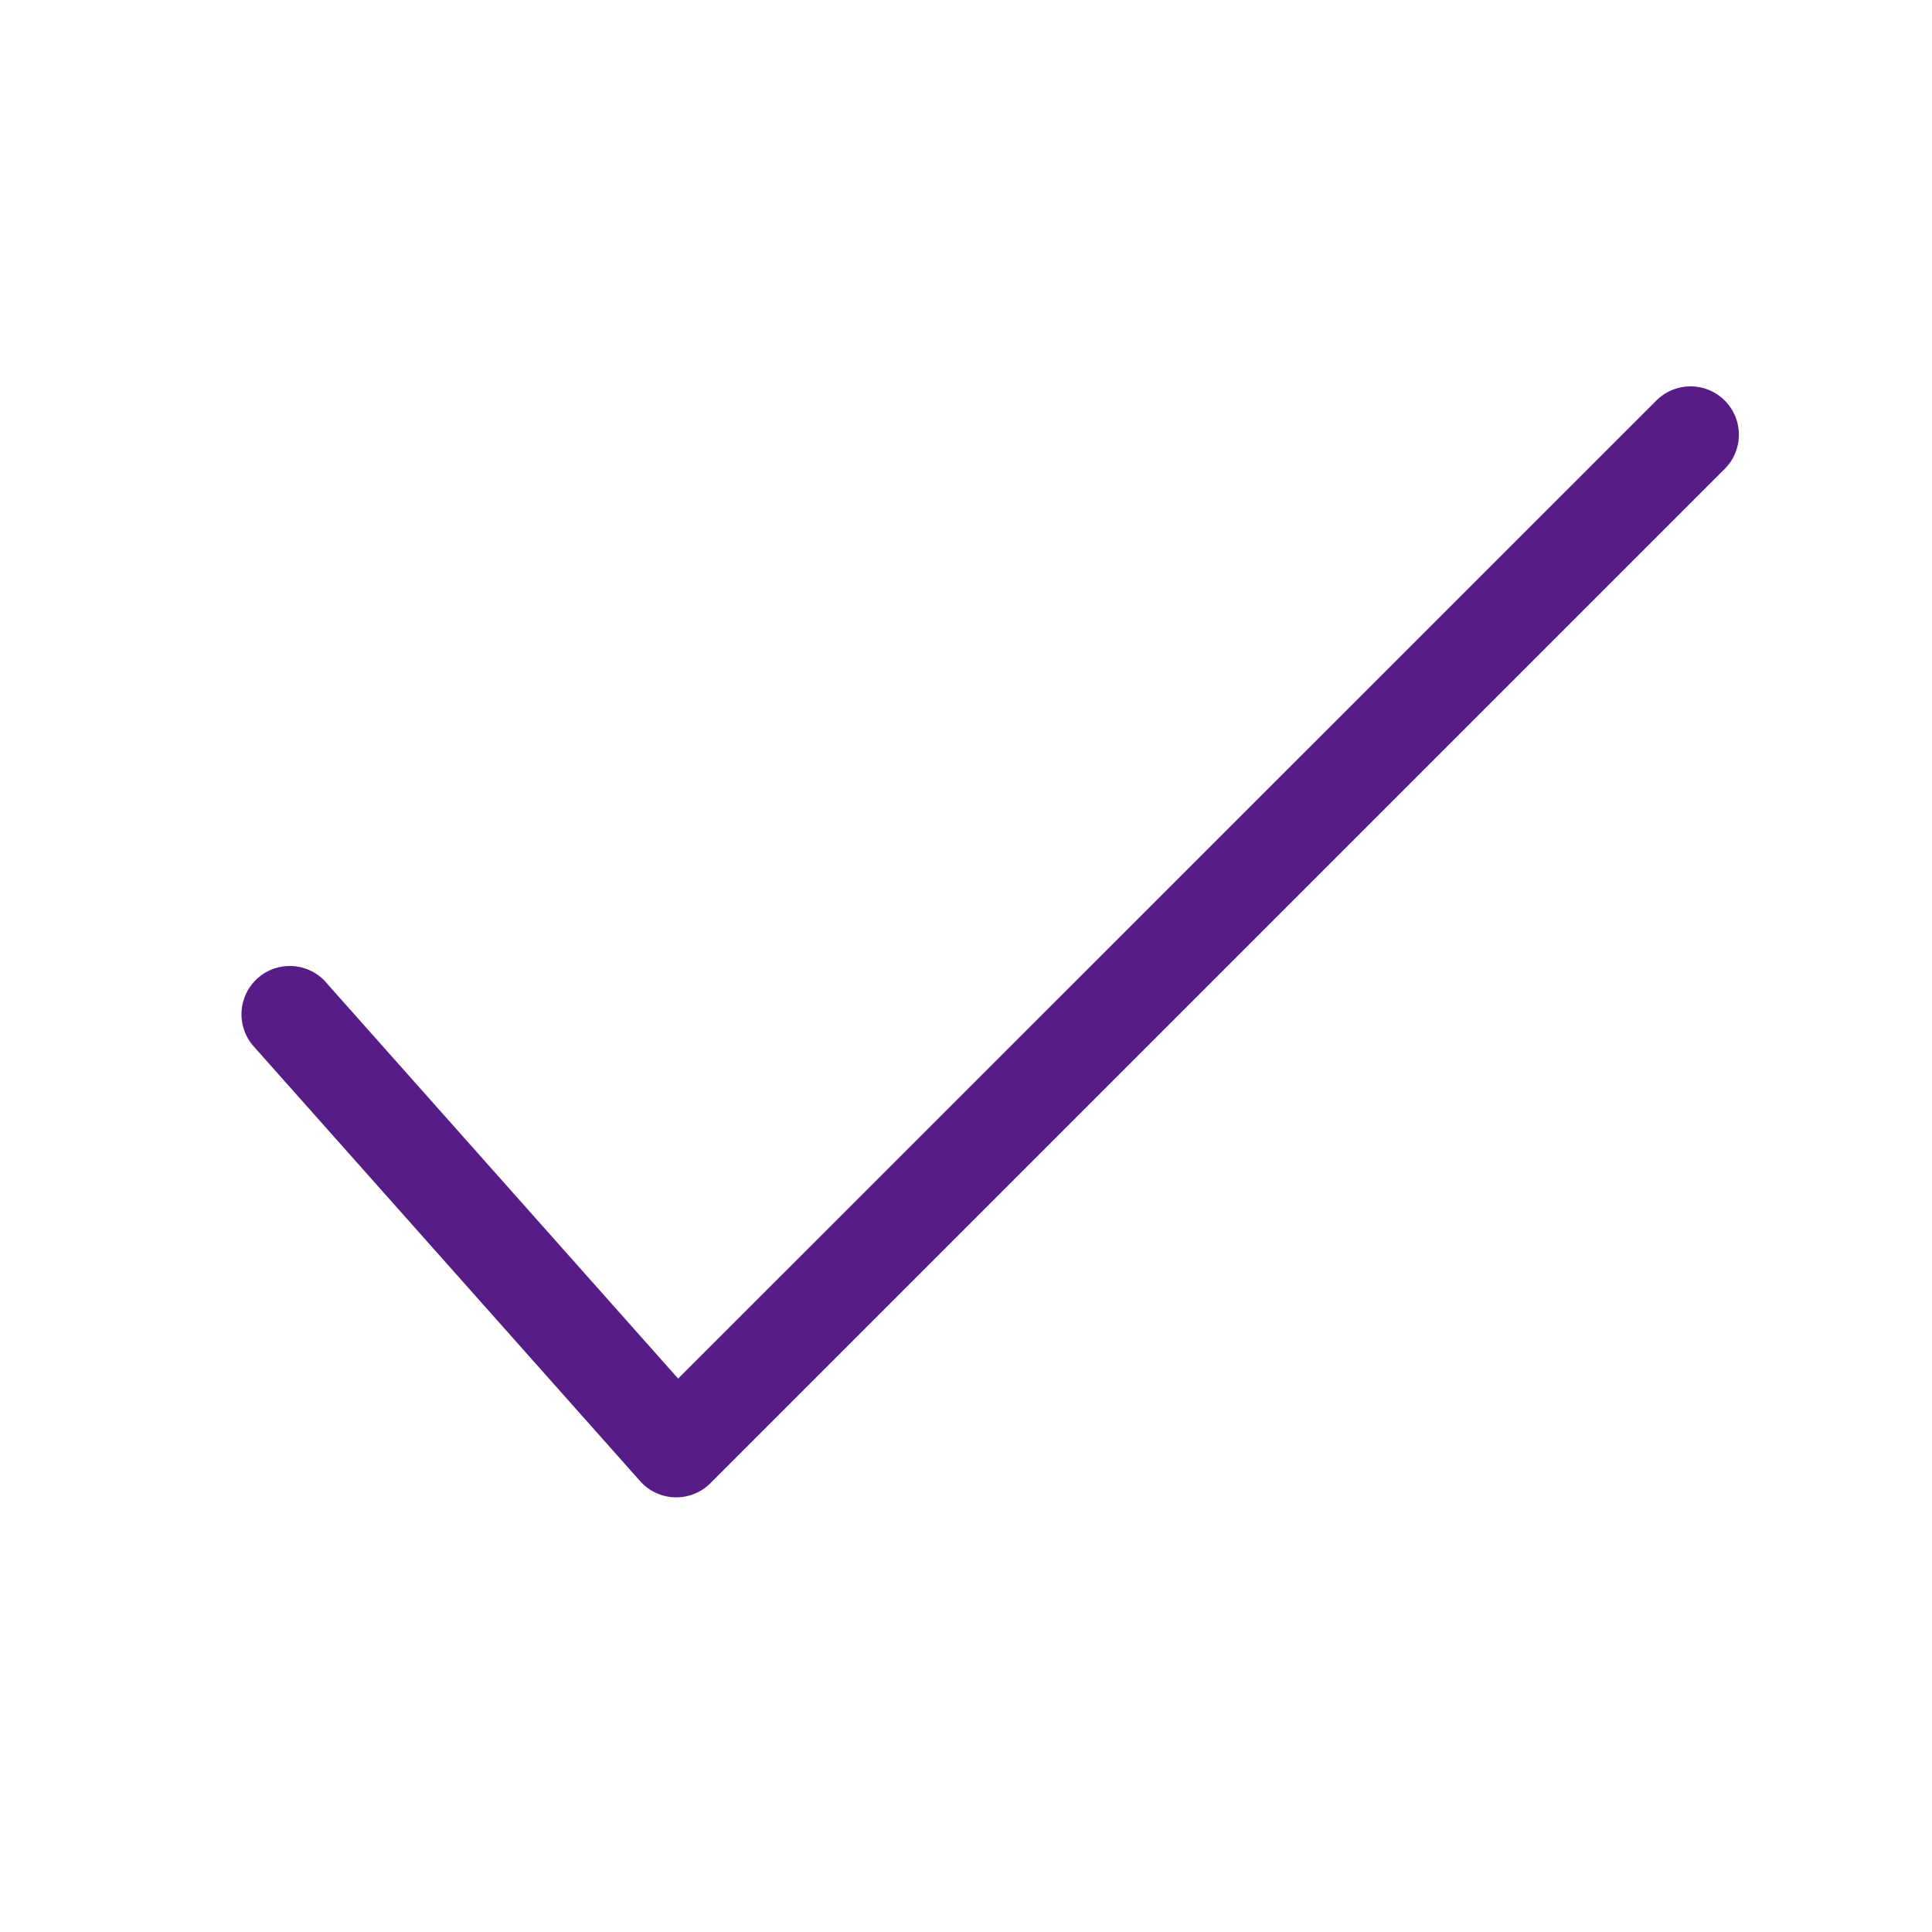 <svg fill="none" viewBox="0 0 20 20" xmlns="http://www.w3.org/2000/svg"><path d="M3.374 10.168a.5.5 0 0 0-.748.664l4 4.5a.5.5 0 0 0 .728.022l10.5-10.5a.5.5 0 0 0-.707-.708L7.02 14.271l-3.647-4.103Z" fill="#581c87" class="fill-212121"></path></svg>